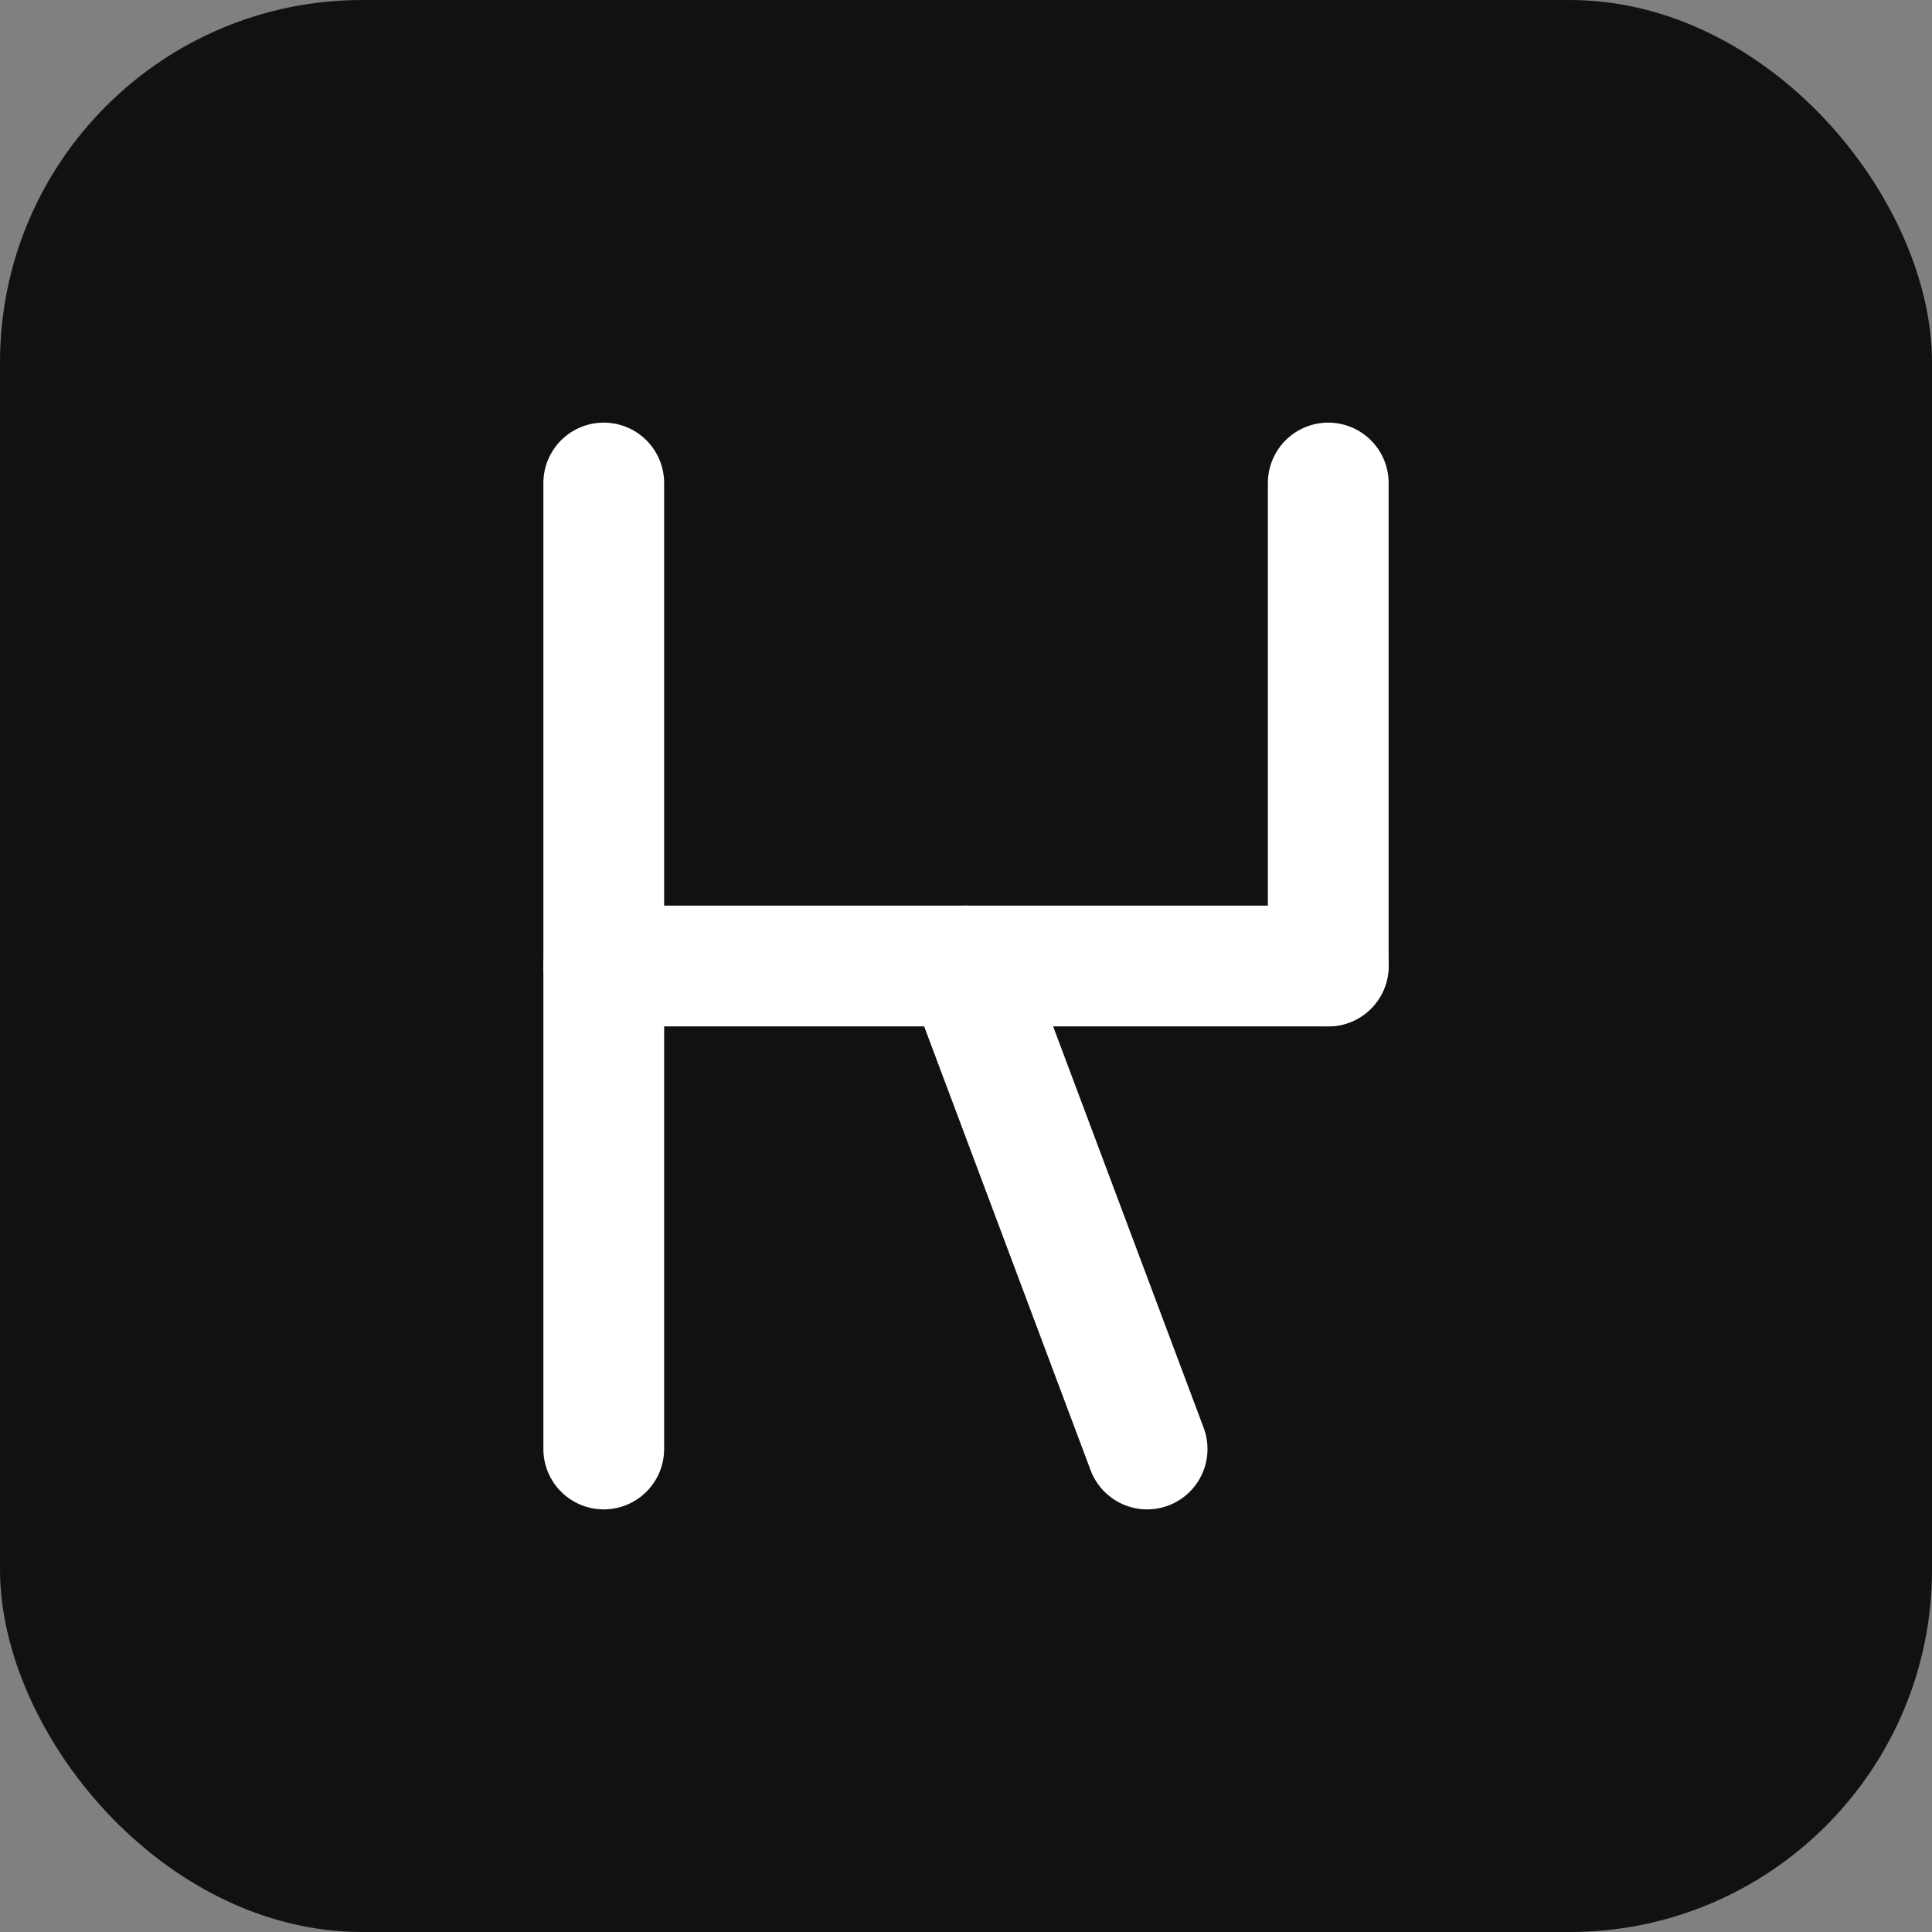 <svg xmlns="http://www.w3.org/2000/svg" width="32" height="32" viewBox="0 0 32 32" fill="none">
  <rect x="0" y="0" width="32" height="32" fill="#808080" stroke="none"/>
  <rect width="32" height="32" rx="6" fill="#111111"/>
  <path d="M10 8L10 24" stroke="white" stroke-width="2" stroke-linecap="round"/>
  <path d="M10 16H22" stroke="white" stroke-width="2" stroke-linecap="round"/>
  <path d="M22 8V16" stroke="white" stroke-width="2" stroke-linecap="round"/>
  <path d="M16 16L19 24" stroke="white" stroke-width="2" stroke-linecap="round"/>
</svg> 